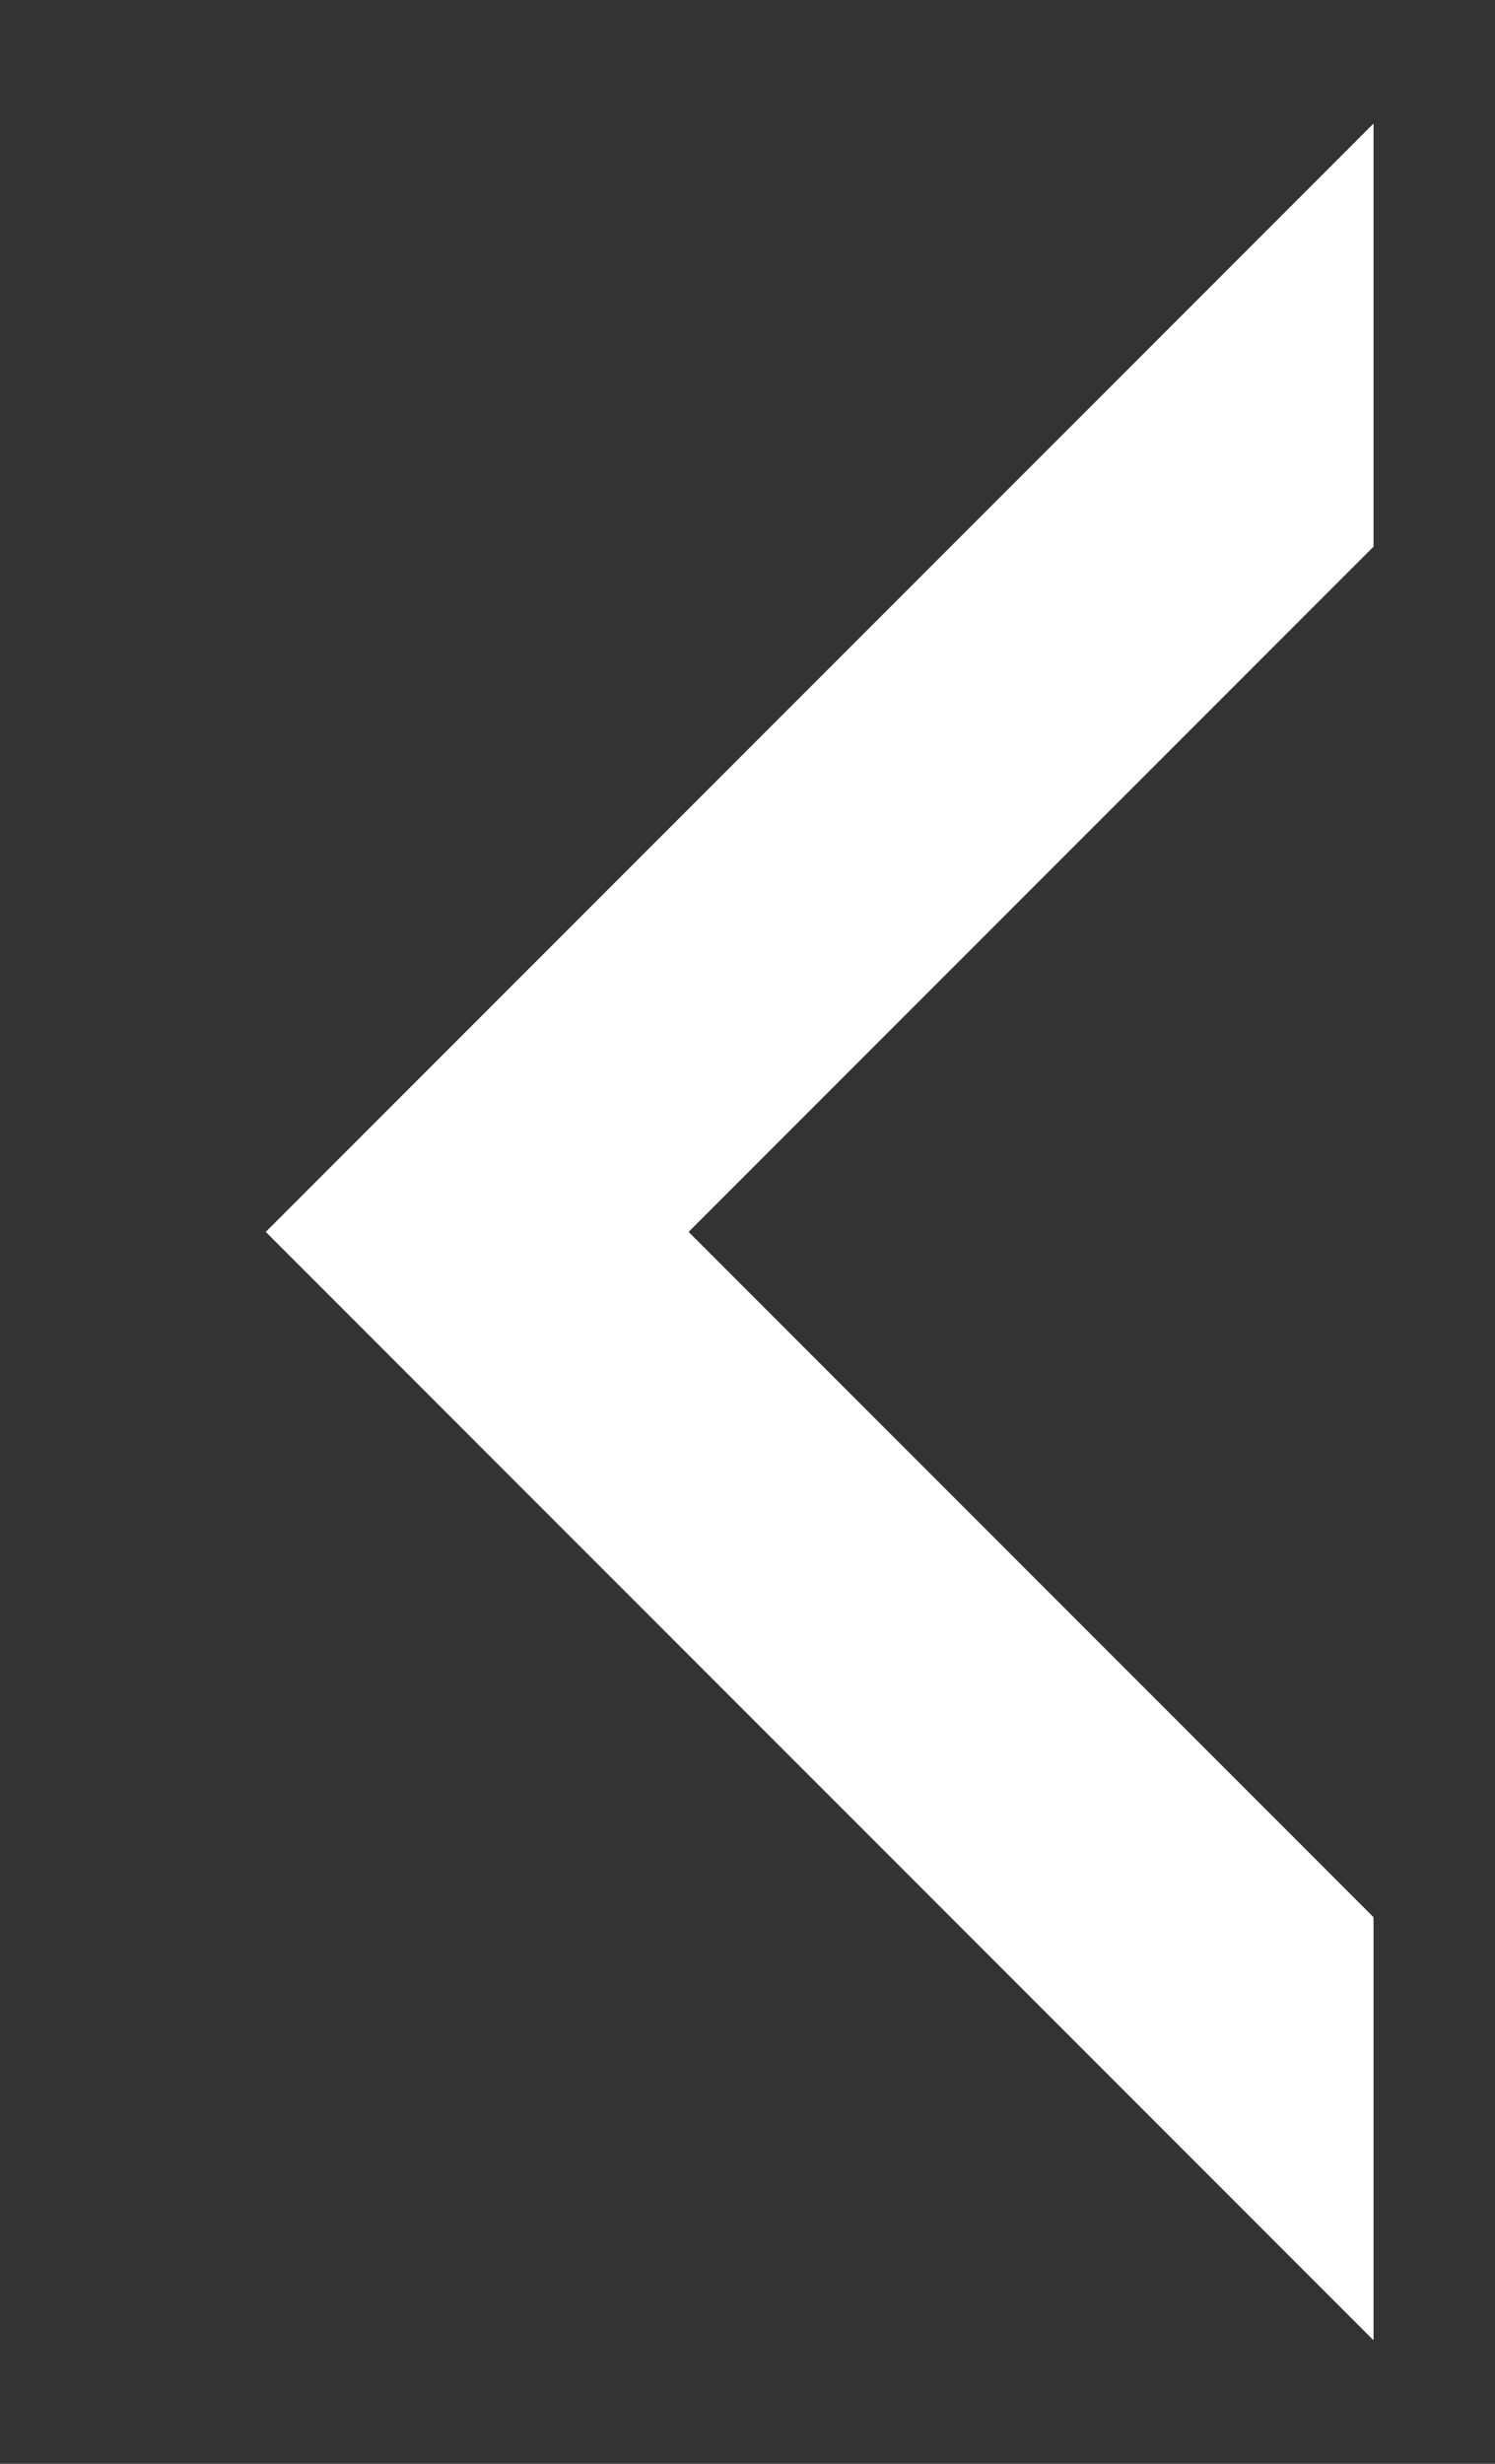 <svg xmlns="http://www.w3.org/2000/svg" width="17" height="28" viewBox="0 0 17 28"><rect x="0" y="0" width="17" height="28" fill="#333333" stroke="none"/><defs><clipPath id="zxi5a"><path fill="#fff" d="M15.619 26.597L3.022 14 15.619 1.404"/></clipPath></defs><g><g><path fill="none" stroke="#fff" stroke-miterlimit="20" stroke-width="6.8" d="M15.619 26.597v0L3.022 14v0L15.619 1.404v0" clip-path="url(&quot;#zxi5a&quot;)"/></g></g></svg>